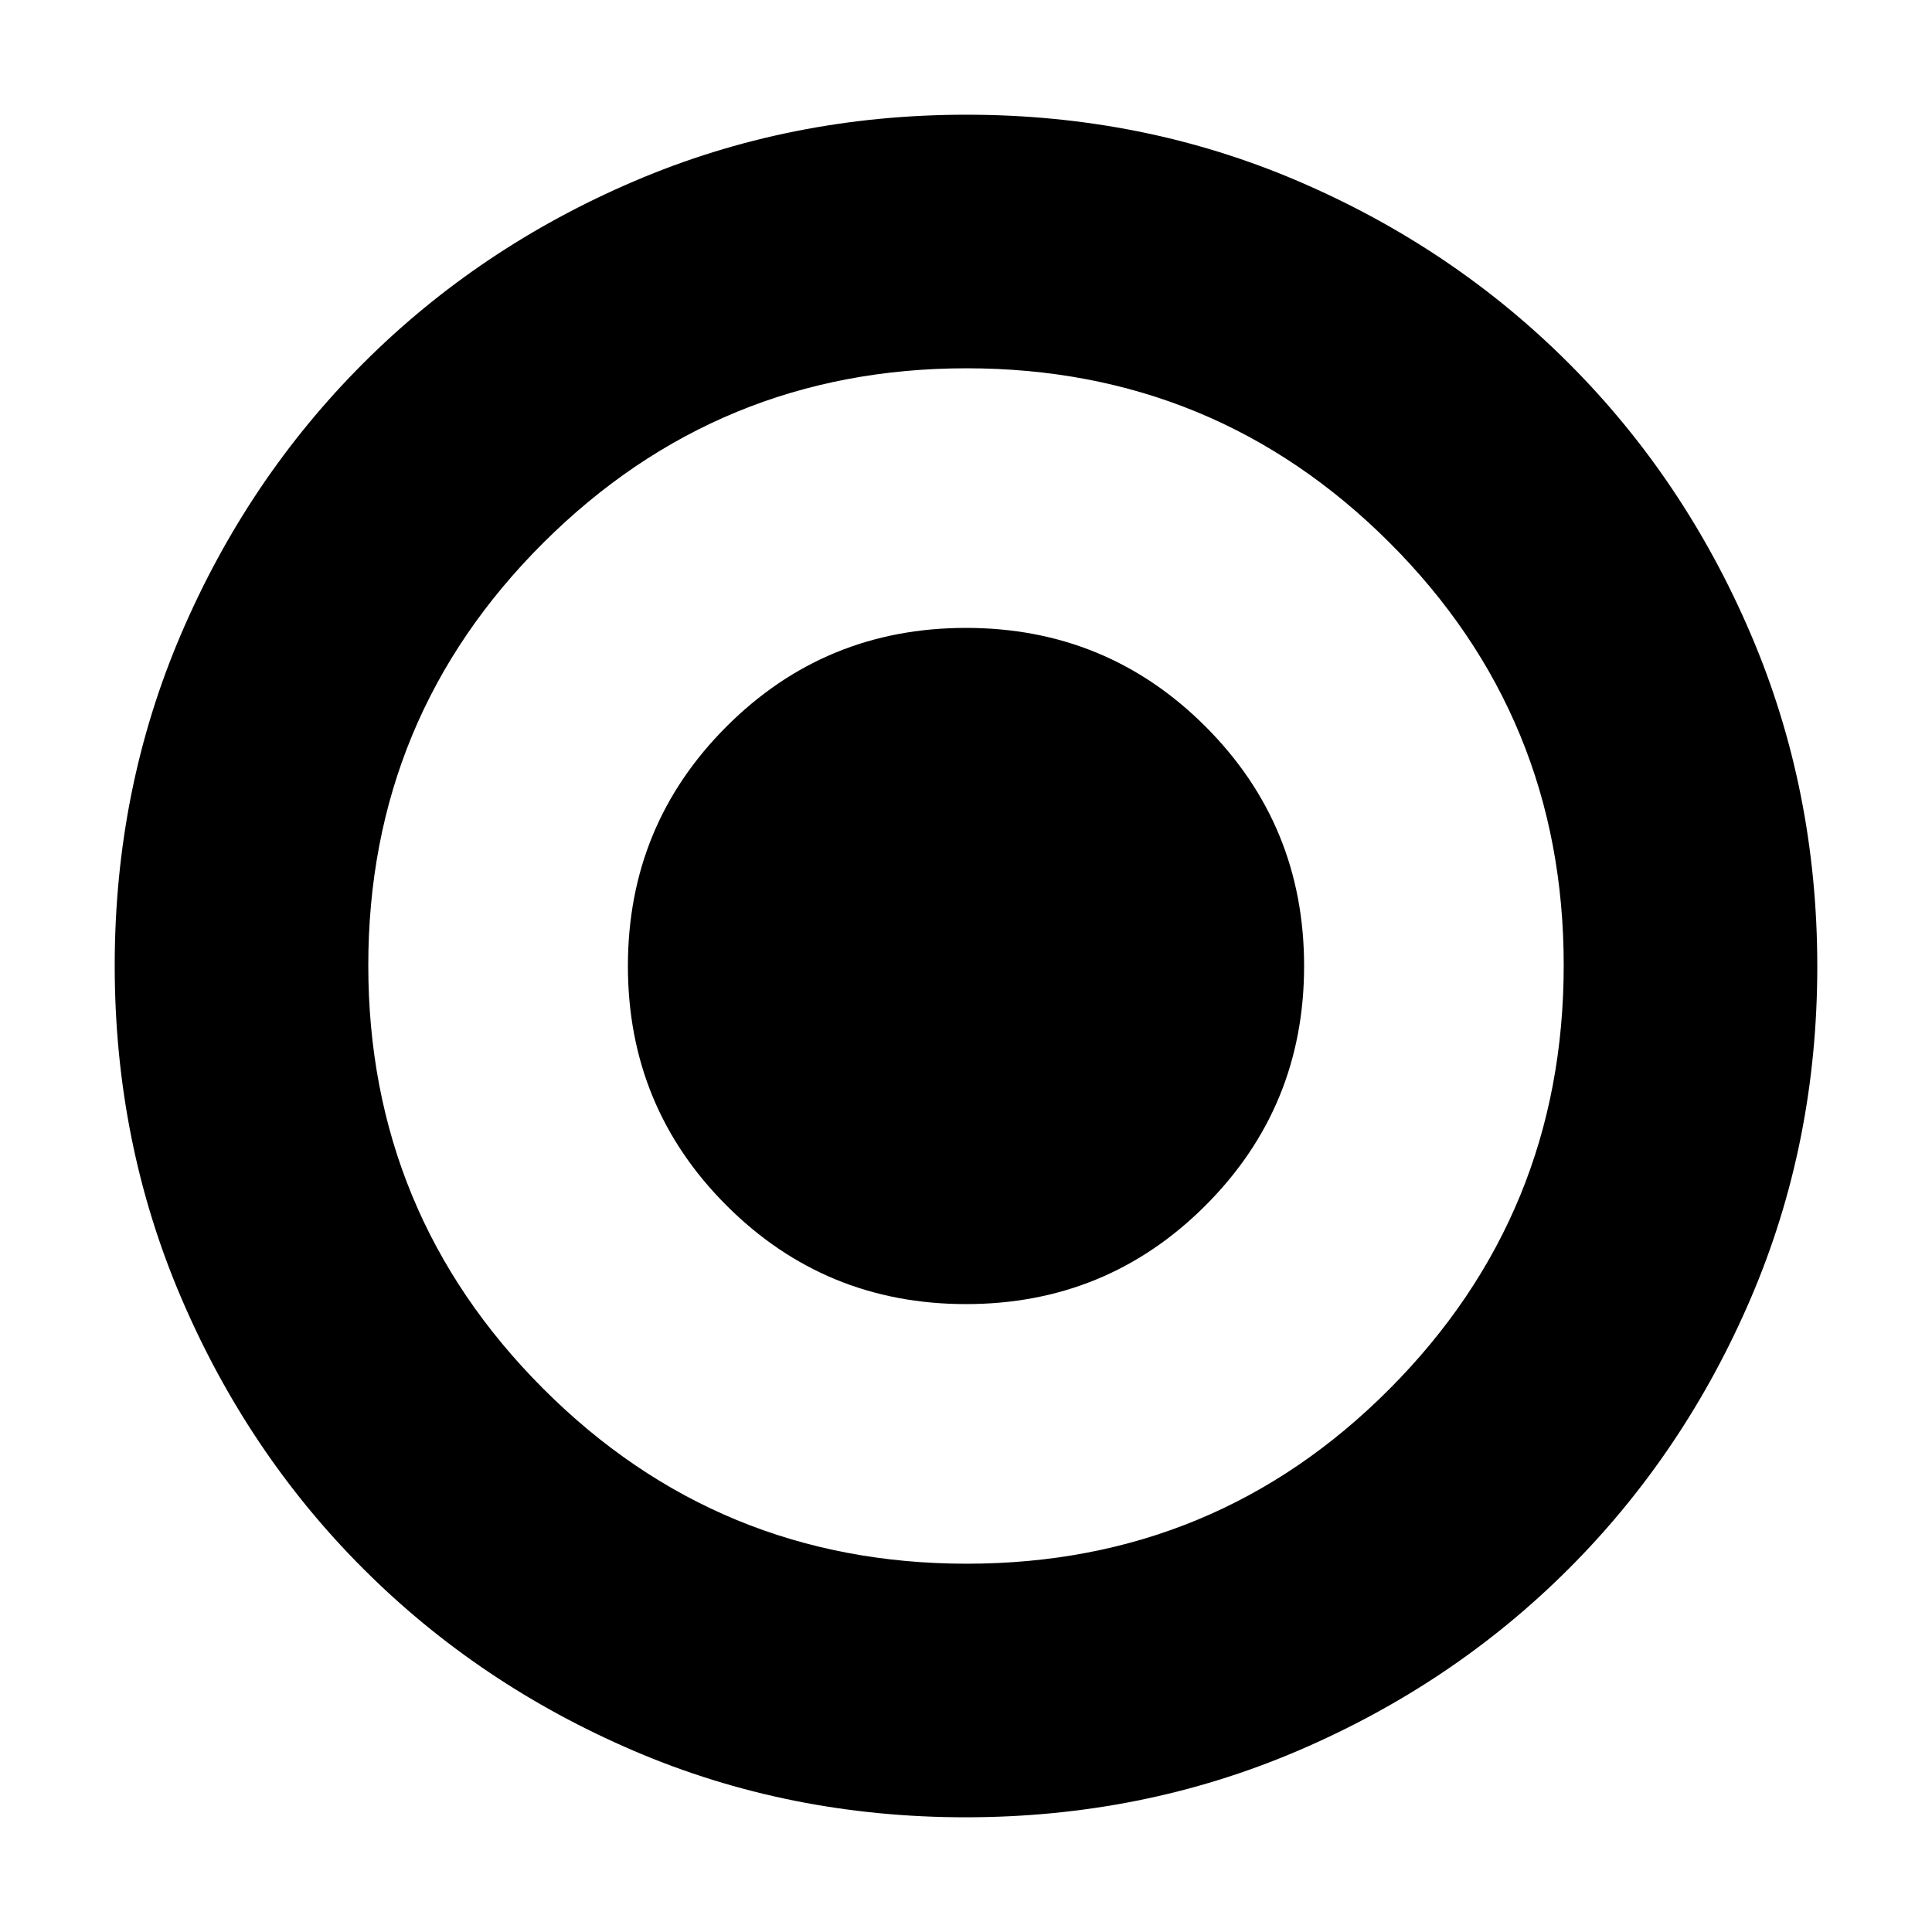 <svg xmlns="http://www.w3.org/2000/svg" height="24" viewBox="0 -960 960 960" width="24"><path d="M479.788-57Q392-57 315-90q-77-33-134.5-90.5T90-315.212q-33-77.211-33-165Q57-568 90-645q33-77 90.5-134.5T315.212-870q77.211-33 165-33Q568-903 645-870q77 33 134.5 90.5T870-644.788q33 77.211 33 165Q903-392 870-315q-33 77-90.5 134.5T644.788-90q-77.211 33-165 33Zm.607-126Q604-183 690.5-269.895q86.5-86.895 86.5-210.5T690.311-690.5q-86.689-86.5-210-86.5T270-690.311q-87 86.689-87 210T269.895-270q86.895 87 210.5 87ZM480-312q-70 0-119-49t-49-119q0-70 49-119t119-49q70 0 119 49t49 119q0 70-49 119t-119 49Z"/></svg>